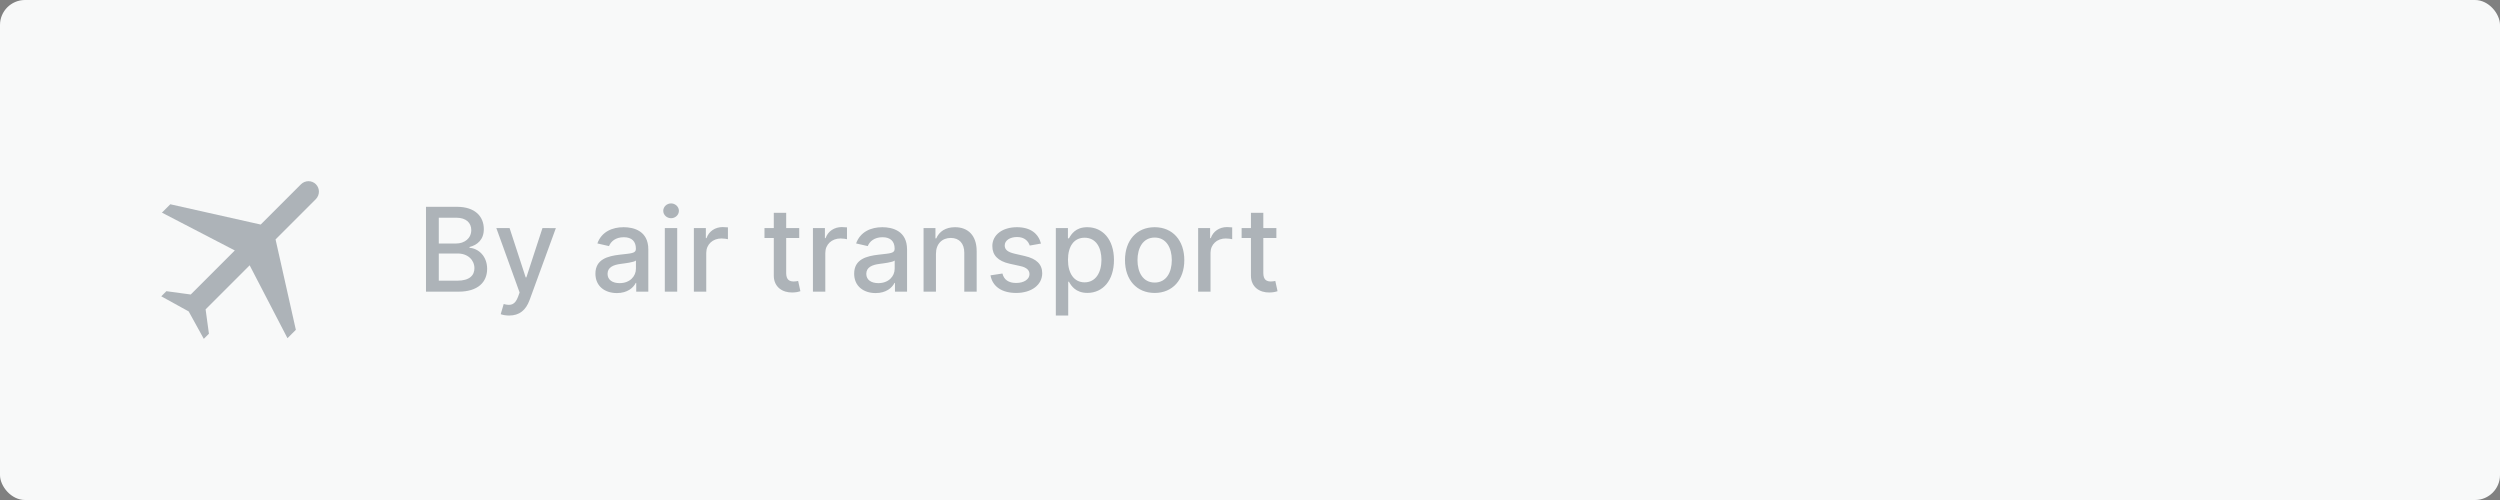 <svg width="300" height="60" viewBox="0 0 300 60" fill="none" xmlns="http://www.w3.org/2000/svg">
    <rect x="0" y="0" width="300" height="60" fill="#808080" stroke="none"/>
    <rect width="300" height="60" rx="3" fill="#F8F9F9"/>
    <g clip-path="url(#clip0_0_2420)">
        <path  d="M22.515 37.301L19.351 35.558L19.967 34.942L22.644 35.307L22.889 35.34L23.065 35.165L27.692 30.538L28.175 30.055L27.569 29.74L19.43 25.516L20.435 24.511L31.015 26.886L31.283 26.946L31.478 26.752L36.105 22.125C36.612 21.617 37.416 21.618 37.905 22.108C38.395 22.597 38.396 23.401 37.889 23.908L33.261 28.535L33.067 28.73L33.127 28.998L35.502 39.578L34.497 40.584L30.273 32.444L29.958 31.838L29.476 32.321L24.848 36.948L24.673 37.124L24.706 37.37L25.072 40.046L24.455 40.662L22.712 37.498L22.642 37.371L22.515 37.301Z" fill="#3E4C59" fill-opacity="0.4" />
    </g>
    <path  d="M51.119 35H55.021C57.388 35 58.457 33.822 58.457 32.261C58.457 30.685 57.353 29.795 56.344 29.74V29.641C57.278 29.402 58.059 28.766 58.059 27.493C58.059 25.986 57.015 24.818 54.847 24.818H51.119V35ZM52.655 33.682V30.421H54.927C56.16 30.421 56.93 31.217 56.93 32.186C56.93 33.041 56.349 33.682 54.872 33.682H52.655ZM52.655 29.223V26.126H54.753C55.971 26.126 56.553 26.767 56.553 27.612C56.553 28.597 55.747 29.223 54.713 29.223H52.655ZM61.099 37.864C62.327 37.864 63.103 37.222 63.545 36.019L66.702 27.379L65.096 27.364L63.162 33.29H63.083L61.149 27.364H59.558L62.352 35.099L62.168 35.606C61.79 36.621 61.258 36.705 60.443 36.481L60.085 37.7C60.264 37.779 60.652 37.864 61.099 37.864ZM74.03 35.169C75.293 35.169 76.004 34.528 76.287 33.956H76.347V35H77.799V29.929C77.799 27.707 76.049 27.264 74.836 27.264C73.454 27.264 72.181 27.821 71.684 29.213L73.081 29.531C73.299 28.989 73.856 28.467 74.856 28.467C75.815 28.467 76.307 28.97 76.307 29.834V29.869C76.307 30.411 75.75 30.401 74.378 30.56C72.931 30.729 71.45 31.107 71.45 32.842C71.45 34.344 72.579 35.169 74.03 35.169ZM74.353 33.976C73.513 33.976 72.907 33.598 72.907 32.862C72.907 32.067 73.613 31.783 74.473 31.669C74.955 31.604 76.098 31.475 76.312 31.261V32.246C76.312 33.151 75.591 33.976 74.353 33.976ZM79.779 35H81.265V27.364H79.779V35ZM80.529 26.185C81.041 26.185 81.469 25.788 81.469 25.3C81.469 24.813 81.041 24.41 80.529 24.41C80.012 24.41 79.59 24.813 79.59 25.3C79.59 25.788 80.012 26.185 80.529 26.185ZM83.265 35H84.751V30.337C84.751 29.337 85.522 28.616 86.576 28.616C86.884 28.616 87.232 28.671 87.352 28.706V27.284C87.202 27.264 86.909 27.249 86.72 27.249C85.825 27.249 85.06 27.756 84.781 28.577H84.702V27.364H83.265V35ZM95.908 27.364H94.342V25.534H92.855V27.364H91.737V28.557H92.855V33.066C92.85 34.453 93.909 35.124 95.082 35.099C95.555 35.094 95.873 35.005 96.047 34.94L95.778 33.712C95.679 33.732 95.495 33.777 95.256 33.777C94.774 33.777 94.342 33.618 94.342 32.758V28.557H95.908V27.364ZM97.552 35H99.038V30.337C99.038 29.337 99.809 28.616 100.863 28.616C101.171 28.616 101.519 28.671 101.639 28.706V27.284C101.49 27.264 101.196 27.249 101.007 27.249C100.112 27.249 99.347 27.756 99.068 28.577H98.989V27.364H97.552V35ZM105.079 35.169C106.342 35.169 107.053 34.528 107.336 33.956H107.396V35H108.847V29.929C108.847 27.707 107.097 27.264 105.884 27.264C104.502 27.264 103.23 27.821 102.732 29.213L104.129 29.531C104.348 28.989 104.905 28.467 105.904 28.467C106.864 28.467 107.356 28.97 107.356 29.834V29.869C107.356 30.411 106.799 30.401 105.427 30.56C103.98 30.729 102.499 31.107 102.499 32.842C102.499 34.344 103.627 35.169 105.079 35.169ZM105.402 33.976C104.562 33.976 103.955 33.598 103.955 32.862C103.955 32.067 104.661 31.783 105.521 31.669C106.004 31.604 107.147 31.475 107.361 31.261V32.246C107.361 33.151 106.64 33.976 105.402 33.976ZM112.314 30.466C112.314 29.248 113.06 28.552 114.094 28.552C115.103 28.552 115.714 29.213 115.714 30.322V35H117.201V30.143C117.201 28.254 116.162 27.264 114.601 27.264C113.452 27.264 112.702 27.796 112.349 28.607H112.254V27.364H110.827V35H112.314V30.466ZM124.917 29.228C124.609 28.04 123.679 27.264 122.028 27.264C120.303 27.264 119.08 28.174 119.08 29.526C119.08 30.61 119.737 31.331 121.168 31.649L122.461 31.933C123.197 32.097 123.54 32.425 123.54 32.902C123.54 33.494 122.908 33.956 121.934 33.956C121.044 33.956 120.472 33.573 120.293 32.822L118.857 33.041C119.105 34.394 120.229 35.154 121.944 35.154C123.788 35.154 125.066 34.175 125.066 32.793C125.066 31.714 124.38 31.048 122.978 30.724L121.765 30.446C120.925 30.247 120.562 29.964 120.567 29.447C120.562 28.86 121.198 28.442 122.043 28.442C122.968 28.442 123.396 28.954 123.57 29.467L124.917 29.228ZM126.7 37.864H128.187V33.812H128.276C128.545 34.299 129.092 35.149 130.484 35.149C132.333 35.149 133.676 33.668 133.676 31.197C133.676 28.721 132.313 27.264 130.469 27.264C129.052 27.264 128.54 28.129 128.276 28.602H128.152V27.364H126.7V37.864ZM128.157 31.182C128.157 29.586 128.853 28.527 130.151 28.527C131.498 28.527 132.174 29.666 132.174 31.182C132.174 32.713 131.478 33.881 130.151 33.881C128.873 33.881 128.157 32.788 128.157 31.182ZM138.558 35.154C140.71 35.154 142.117 33.578 142.117 31.217C142.117 28.84 140.71 27.264 138.558 27.264C136.405 27.264 134.998 28.84 134.998 31.217C134.998 33.578 136.405 35.154 138.558 35.154ZM138.563 33.906C137.156 33.906 136.499 32.678 136.499 31.212C136.499 29.75 137.156 28.507 138.563 28.507C139.96 28.507 140.616 29.75 140.616 31.212C140.616 32.678 139.96 33.906 138.563 33.906ZM143.777 35H145.263V30.337C145.263 29.337 146.034 28.616 147.088 28.616C147.396 28.616 147.744 28.671 147.863 28.706V27.284C147.714 27.264 147.421 27.249 147.232 27.249C146.337 27.249 145.571 27.756 145.293 28.577H145.213V27.364H143.777V35ZM153.165 27.364H151.599V25.534H150.113V27.364H148.994V28.557H150.113V33.066C150.108 34.453 151.167 35.124 152.34 35.099C152.812 35.094 153.131 35.005 153.305 34.94L153.036 33.712C152.937 33.732 152.753 33.777 152.514 33.777C152.032 33.777 151.599 33.618 151.599 32.758V28.557H153.165V27.364Z" fill="#3E4C59" fill-opacity="0.4"/>

    <defs>
        <clipPath id="clip0_0_2420">
            <rect width="24" height="24" fill="white" transform="translate(18 18)"/>
        </clipPath>
    </defs>
</svg>
